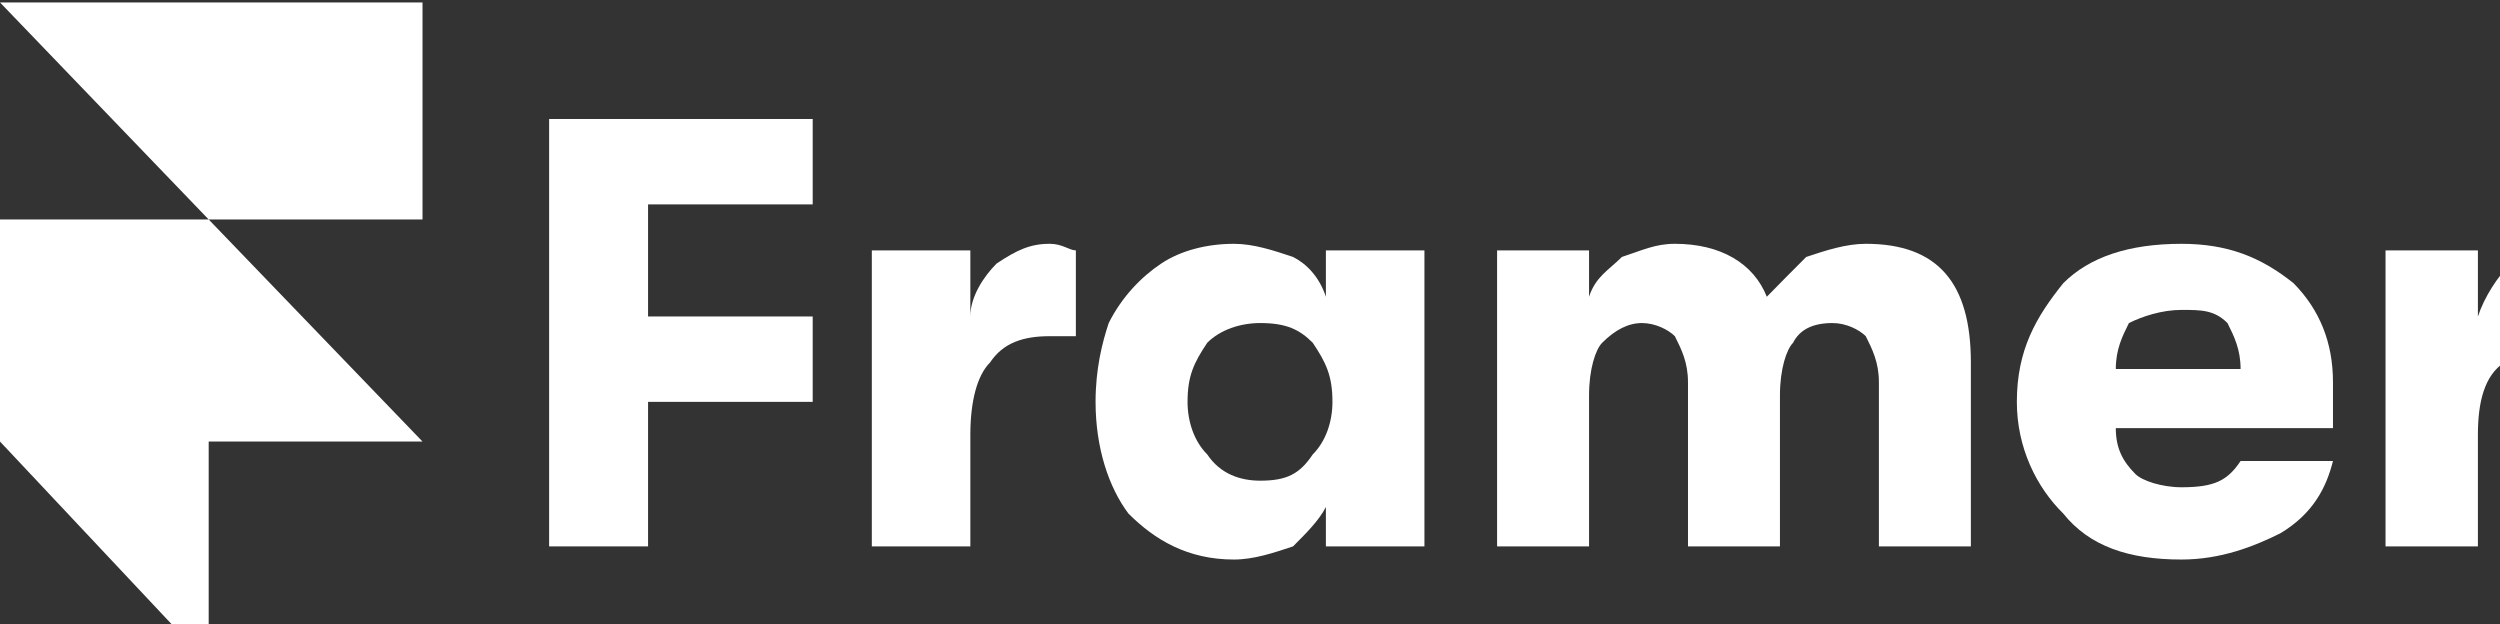 <svg preserveAspectRatio="xMidYMid" width="641" height="160" viewBox="0 0 641 160" fill="none" xmlns="http://www.w3.org/2000/svg">
<rect x="0" y="0" width="641" height="160" fill="#333333" stroke="none"/>
<g clip-path="url(#clip0_2083_787)">
<path d="M0 0.629H108.333V56.277H53.507L0 0.629ZM0 56.277H53.507L108.333 113.213H53.507V170.155L0 113.213L0 56.277Z" fill="white"/>
<path d="M140.796 140.095V30.511H208.375V52.407H166.163V81.145H208.375V103.036H166.163V140.095H140.796Z" fill="white"/>
<path d="M223.535 140.095V64.199H248.798V81.145C248.798 76.09 252.169 70.932 255.535 67.565C260.589 64.199 264.064 62.511 269.114 62.511C272.481 62.511 274.164 64.199 275.852 64.199V86.199H269.114C262.377 86.199 257.219 87.882 253.852 92.936C250.481 96.303 248.798 103.036 248.798 111.461V140.095H223.535Z" fill="white"/>
<path d="M316.378 143.464C304.486 143.464 296.061 138.41 289.328 131.672C284.274 124.935 280.903 114.83 280.903 103.039C280.903 94.618 282.59 87.885 284.274 82.83C287.645 76.093 292.69 70.934 297.745 67.568C302.799 64.197 309.536 62.514 316.378 62.514C321.432 62.514 326.486 64.197 331.536 65.88C334.903 67.568 338.274 70.934 339.957 76.093V64.197H365.224V140.093H339.957V129.989C338.274 133.355 334.903 136.726 331.536 140.093C326.486 141.78 321.432 143.464 316.378 143.464ZM323.115 123.247C329.853 123.247 333.22 121.568 336.59 116.514C339.957 113.147 341.64 108.093 341.64 103.039C341.64 96.305 339.957 92.934 336.59 87.885C333.22 84.514 329.853 82.83 323.115 82.83C318.061 82.83 312.903 84.514 309.536 87.885C306.17 92.934 304.486 96.305 304.486 103.039C304.486 108.093 306.17 113.147 309.536 116.514C312.903 121.568 318.061 123.247 323.115 123.247Z" fill="white"/>
<path d="M383.854 140.095V64.199H407.433V76.09C409.117 70.932 412.483 69.249 415.854 65.882C421.012 64.199 424.383 62.511 429.433 62.511C441.225 62.511 449.646 67.565 453.012 76.09C456.379 72.62 459.75 69.249 463.117 65.882C468.171 64.199 473.329 62.511 478.383 62.511C496.908 62.511 505.329 72.62 505.329 92.936V140.095H481.75V97.99C481.75 92.936 480.067 89.565 478.383 86.199C476.696 84.515 473.329 82.828 469.858 82.828C464.804 82.828 461.433 84.515 459.75 87.882C458.067 89.565 456.379 94.62 456.379 101.357V140.095H432.8V97.99C432.8 92.936 431.121 89.565 429.433 86.199C427.75 84.515 424.383 82.828 421.012 82.828C417.537 82.828 414.167 84.515 410.804 87.882C409.117 89.565 407.433 94.62 407.433 101.357V140.095H383.854Z" fill="white"/>
<path d="M598.175 97.989V109.776H542.492C542.492 114.83 544.175 118.201 547.546 121.568C549.229 123.247 554.279 124.935 559.334 124.935C567.754 124.935 571.125 123.247 574.488 118.201H598.175C596.492 124.935 593.121 131.672 584.704 136.726C577.963 140.093 569.442 143.464 559.334 143.464C545.859 143.464 535.754 140.093 529.017 131.672C522.175 124.935 517.121 114.83 517.121 103.039C517.121 89.568 522.175 81.147 529.017 72.618C535.754 65.88 545.859 62.514 559.334 62.514C571.125 62.514 579.65 65.88 588.071 72.618C594.804 79.46 598.175 87.885 598.175 97.989ZM542.492 94.618H574.488C574.488 89.568 572.809 86.197 571.125 82.83C567.754 79.46 564.388 79.46 559.334 79.46C554.279 79.46 549.229 81.147 545.859 82.83C544.175 86.197 542.492 89.568 542.492 94.618Z" fill="white"/>
<path d="M611.65 140.095V64.199H635.334V81.145C637.017 76.09 640.384 70.932 643.755 67.565C647.125 64.199 652.18 62.511 657.225 62.511C658.913 62.511 662.28 64.199 663.967 64.199V86.199H655.542C650.492 86.199 645.438 87.882 642.071 92.936C637.017 96.303 635.334 103.036 635.334 111.461V140.095H611.65Z" fill="white"/>
</g>
<defs>
<clipPath id="clip0_2083_787">
<rect width="685" height="170" fill="white" transform="translate(0 0.629)"/>
</clipPath>
</defs>
</svg>
